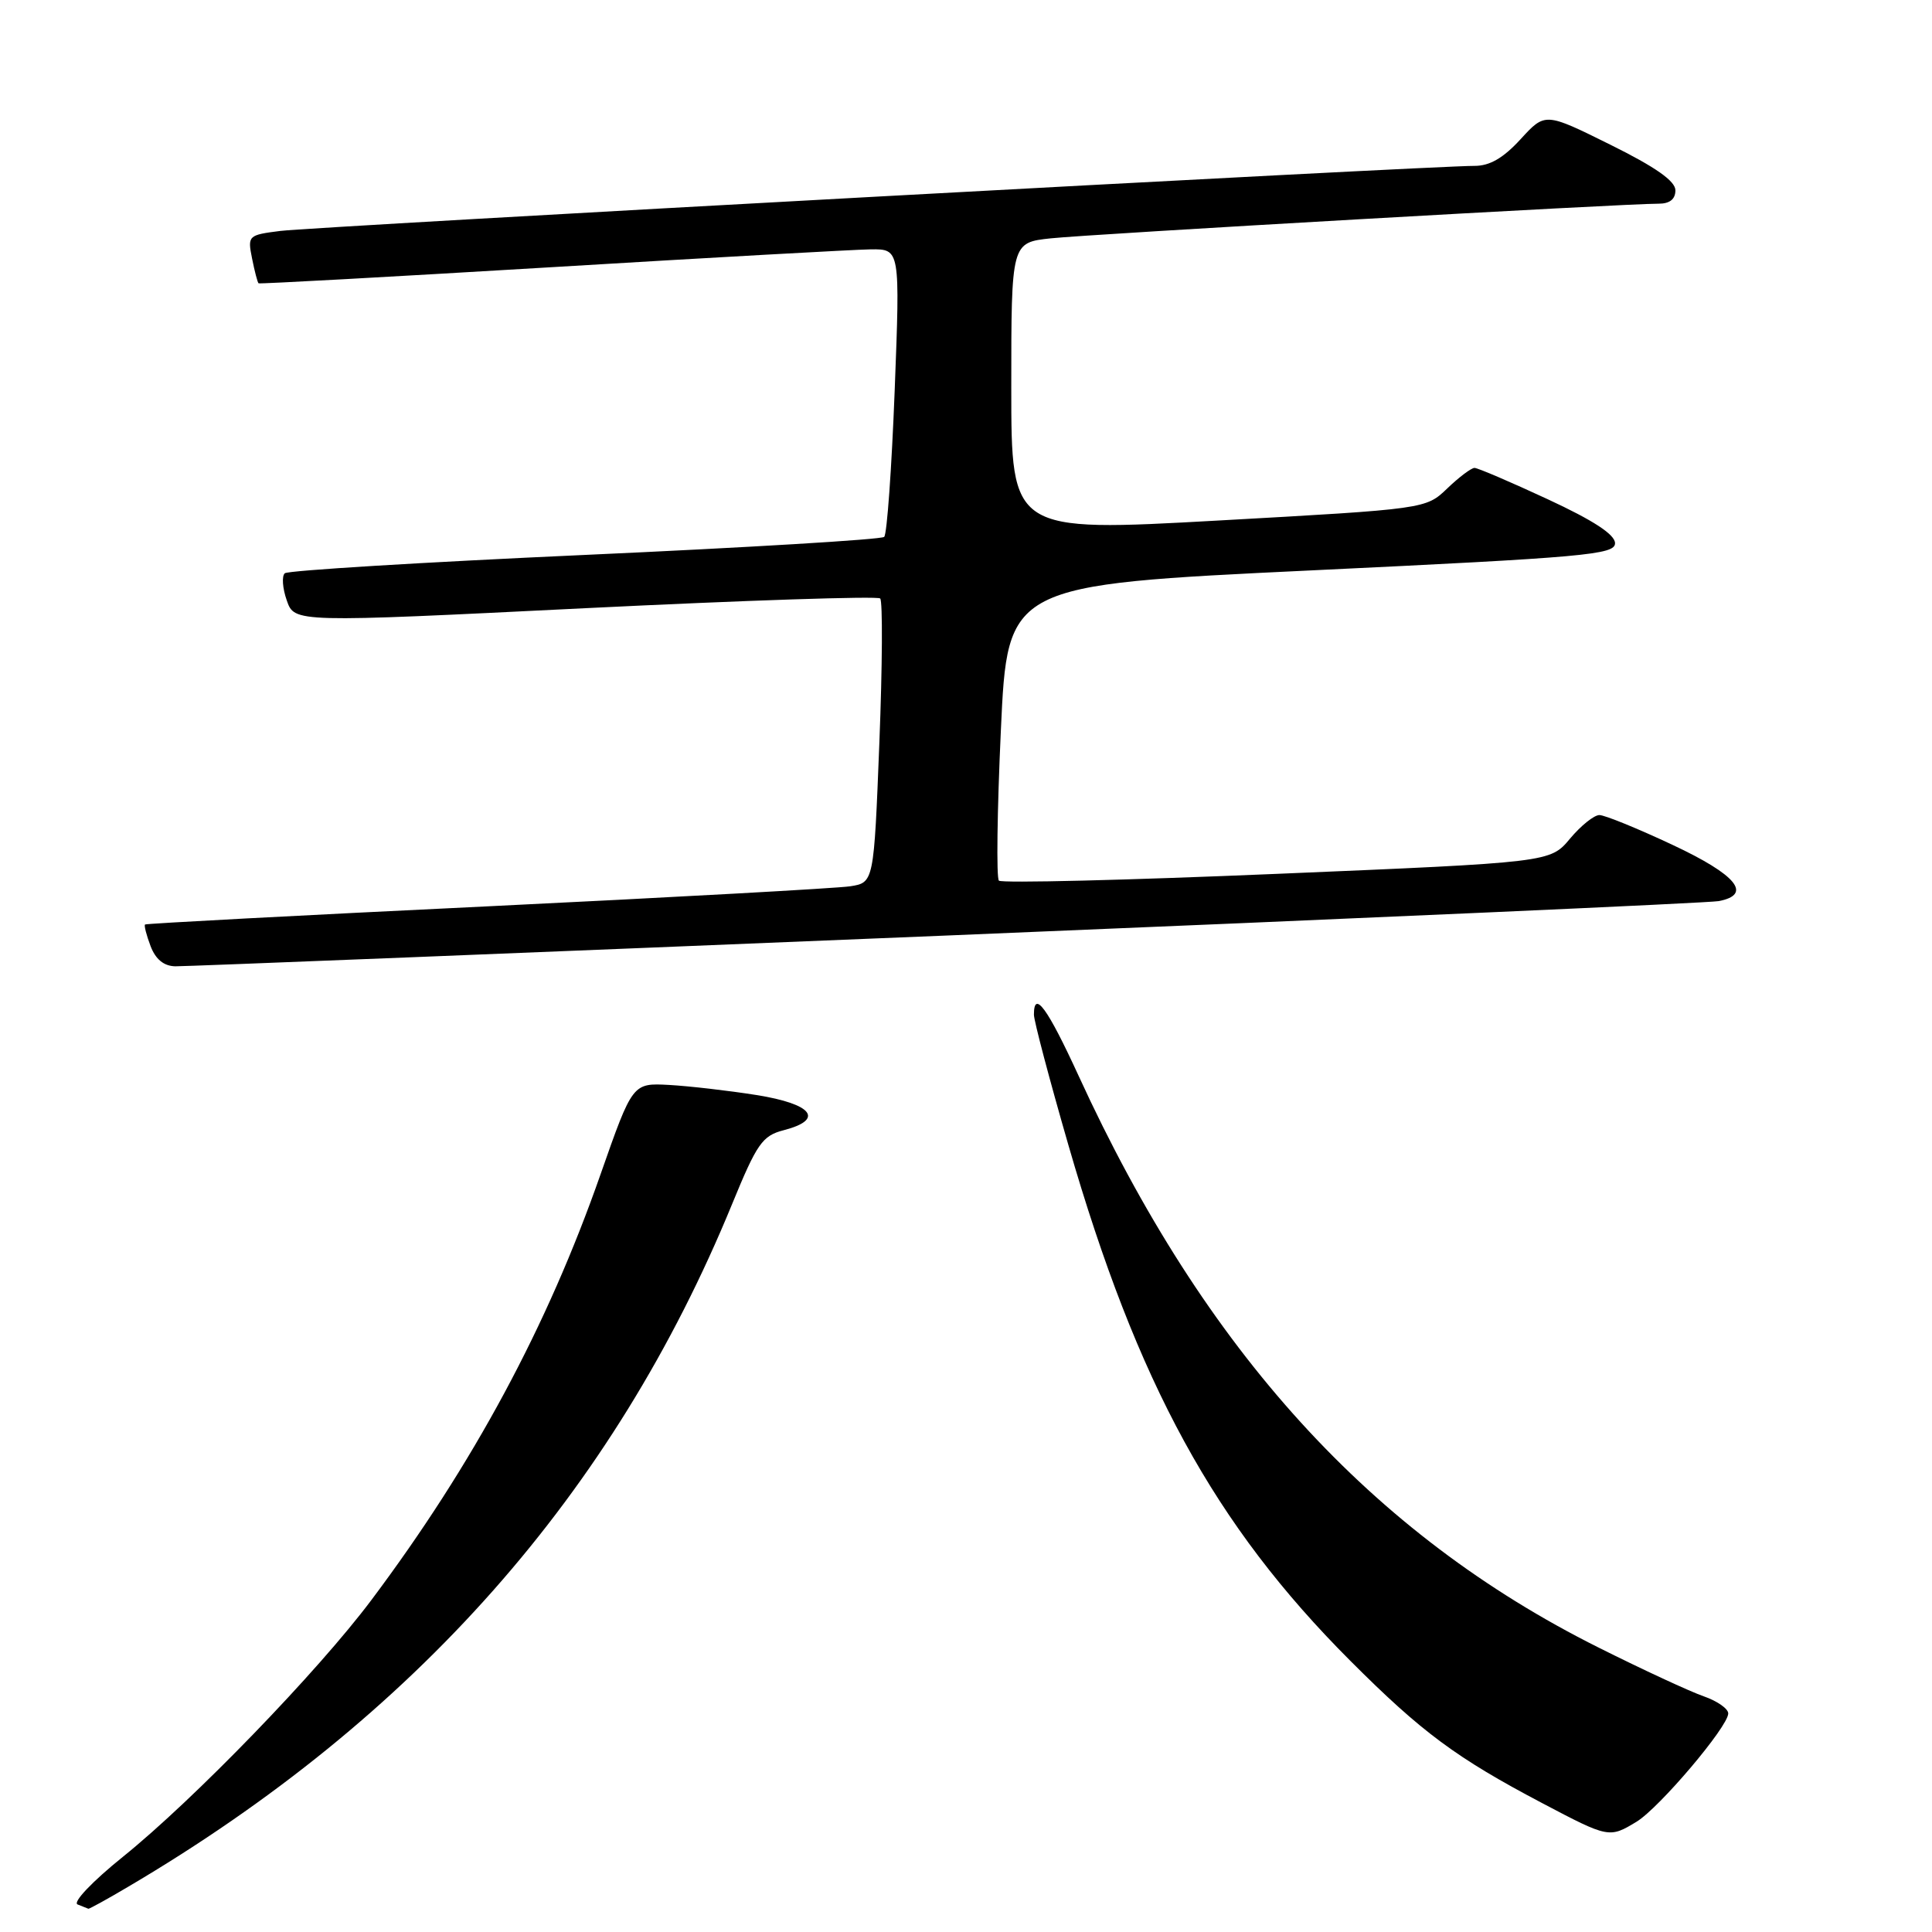 <?xml version="1.0" encoding="UTF-8" standalone="no"?>
<!DOCTYPE svg PUBLIC "-//W3C//DTD SVG 1.1//EN" "http://www.w3.org/Graphics/SVG/1.1/DTD/svg11.dtd" >
<svg xmlns="http://www.w3.org/2000/svg" xmlns:xlink="http://www.w3.org/1999/xlink" version="1.1" viewBox="0 0 256 256">
 <g >
 <path fill="currentColor"
d=" M 17.01 249.99 C 54.98 227.61 81.29 197.86 97.01 159.54 C 100.30 151.52 101.01 150.49 103.84 149.76 C 109.28 148.35 107.69 146.29 100.25 145.10 C 96.54 144.51 91.32 143.91 88.66 143.76 C 83.82 143.50 83.82 143.50 79.58 155.59 C 72.52 175.78 62.71 194.00 49.22 212.00 C 42.12 221.48 25.69 238.46 16.28 246.04 C 12.22 249.31 9.60 252.07 10.28 252.35 C 10.95 252.62 11.59 252.88 11.71 252.92 C 11.82 252.96 14.21 251.65 17.01 249.99 Z  M 216.85 241.39 C 219.87 239.55 229.00 228.78 229.00 227.04 C 229.00 226.41 227.54 225.39 225.75 224.77 C 223.96 224.15 217.69 221.25 211.82 218.31 C 181.72 203.27 159.63 178.99 142.93 142.57 C 138.79 133.56 137.00 131.10 137.00 134.45 C 137.00 135.25 139.05 143.02 141.56 151.70 C 150.71 183.37 160.93 202.06 178.93 220.07 C 188.38 229.53 192.95 232.92 204.40 238.95 C 213.15 243.56 213.25 243.57 216.85 241.39 Z  M 125.50 123.96 C 180.50 121.69 226.51 119.64 227.75 119.40 C 232.25 118.53 230.10 115.92 221.60 111.94 C 216.98 109.77 212.63 108.00 211.93 108.00 C 211.22 108.00 209.47 109.41 208.03 111.13 C 205.41 114.27 205.41 114.27 169.20 115.79 C 149.28 116.63 132.70 117.04 132.36 116.69 C 132.01 116.35 132.13 107.39 132.62 96.78 C 133.50 77.50 133.50 77.50 173.75 75.58 C 210.07 73.85 214.00 73.50 214.00 71.98 C 214.00 70.83 211.14 68.96 205.08 66.15 C 200.17 63.87 195.81 62.00 195.38 62.00 C 194.96 62.00 193.33 63.22 191.77 64.72 C 188.93 67.44 188.93 67.44 161.47 68.97 C 134.00 70.50 134.00 70.50 134.00 51.32 C 134.00 32.14 134.00 32.14 139.25 31.58 C 144.47 31.02 215.45 26.97 219.75 26.99 C 221.24 27.00 222.00 26.40 222.00 25.22 C 222.00 23.99 219.37 22.14 213.37 19.17 C 204.74 14.89 204.74 14.89 201.49 18.44 C 199.19 20.95 197.39 21.99 195.37 21.98 C 190.17 21.94 41.59 30.04 37.14 30.60 C 32.88 31.14 32.79 31.22 33.40 34.25 C 33.74 35.96 34.13 37.44 34.26 37.54 C 34.39 37.64 51.82 36.68 73.00 35.41 C 94.18 34.13 113.25 33.07 115.38 33.04 C 119.27 33.00 119.27 33.00 118.55 51.75 C 118.15 62.06 117.53 70.79 117.16 71.14 C 116.80 71.49 98.95 72.56 77.50 73.53 C 56.05 74.50 38.16 75.59 37.74 75.96 C 37.32 76.32 37.43 77.95 38.00 79.56 C 39.02 82.50 39.02 82.50 77.52 80.59 C 98.70 79.55 116.30 78.96 116.63 79.30 C 116.97 79.64 116.92 88.25 116.52 98.43 C 115.79 116.95 115.79 116.95 112.64 117.44 C 110.91 117.70 89.25 118.90 64.50 120.10 C 39.75 121.29 19.37 122.37 19.22 122.50 C 19.07 122.62 19.40 123.91 19.95 125.36 C 20.62 127.12 21.71 128.01 23.23 128.04 C 24.48 128.06 70.50 126.22 125.50 123.96 Z "/>
</g>
</svg>
